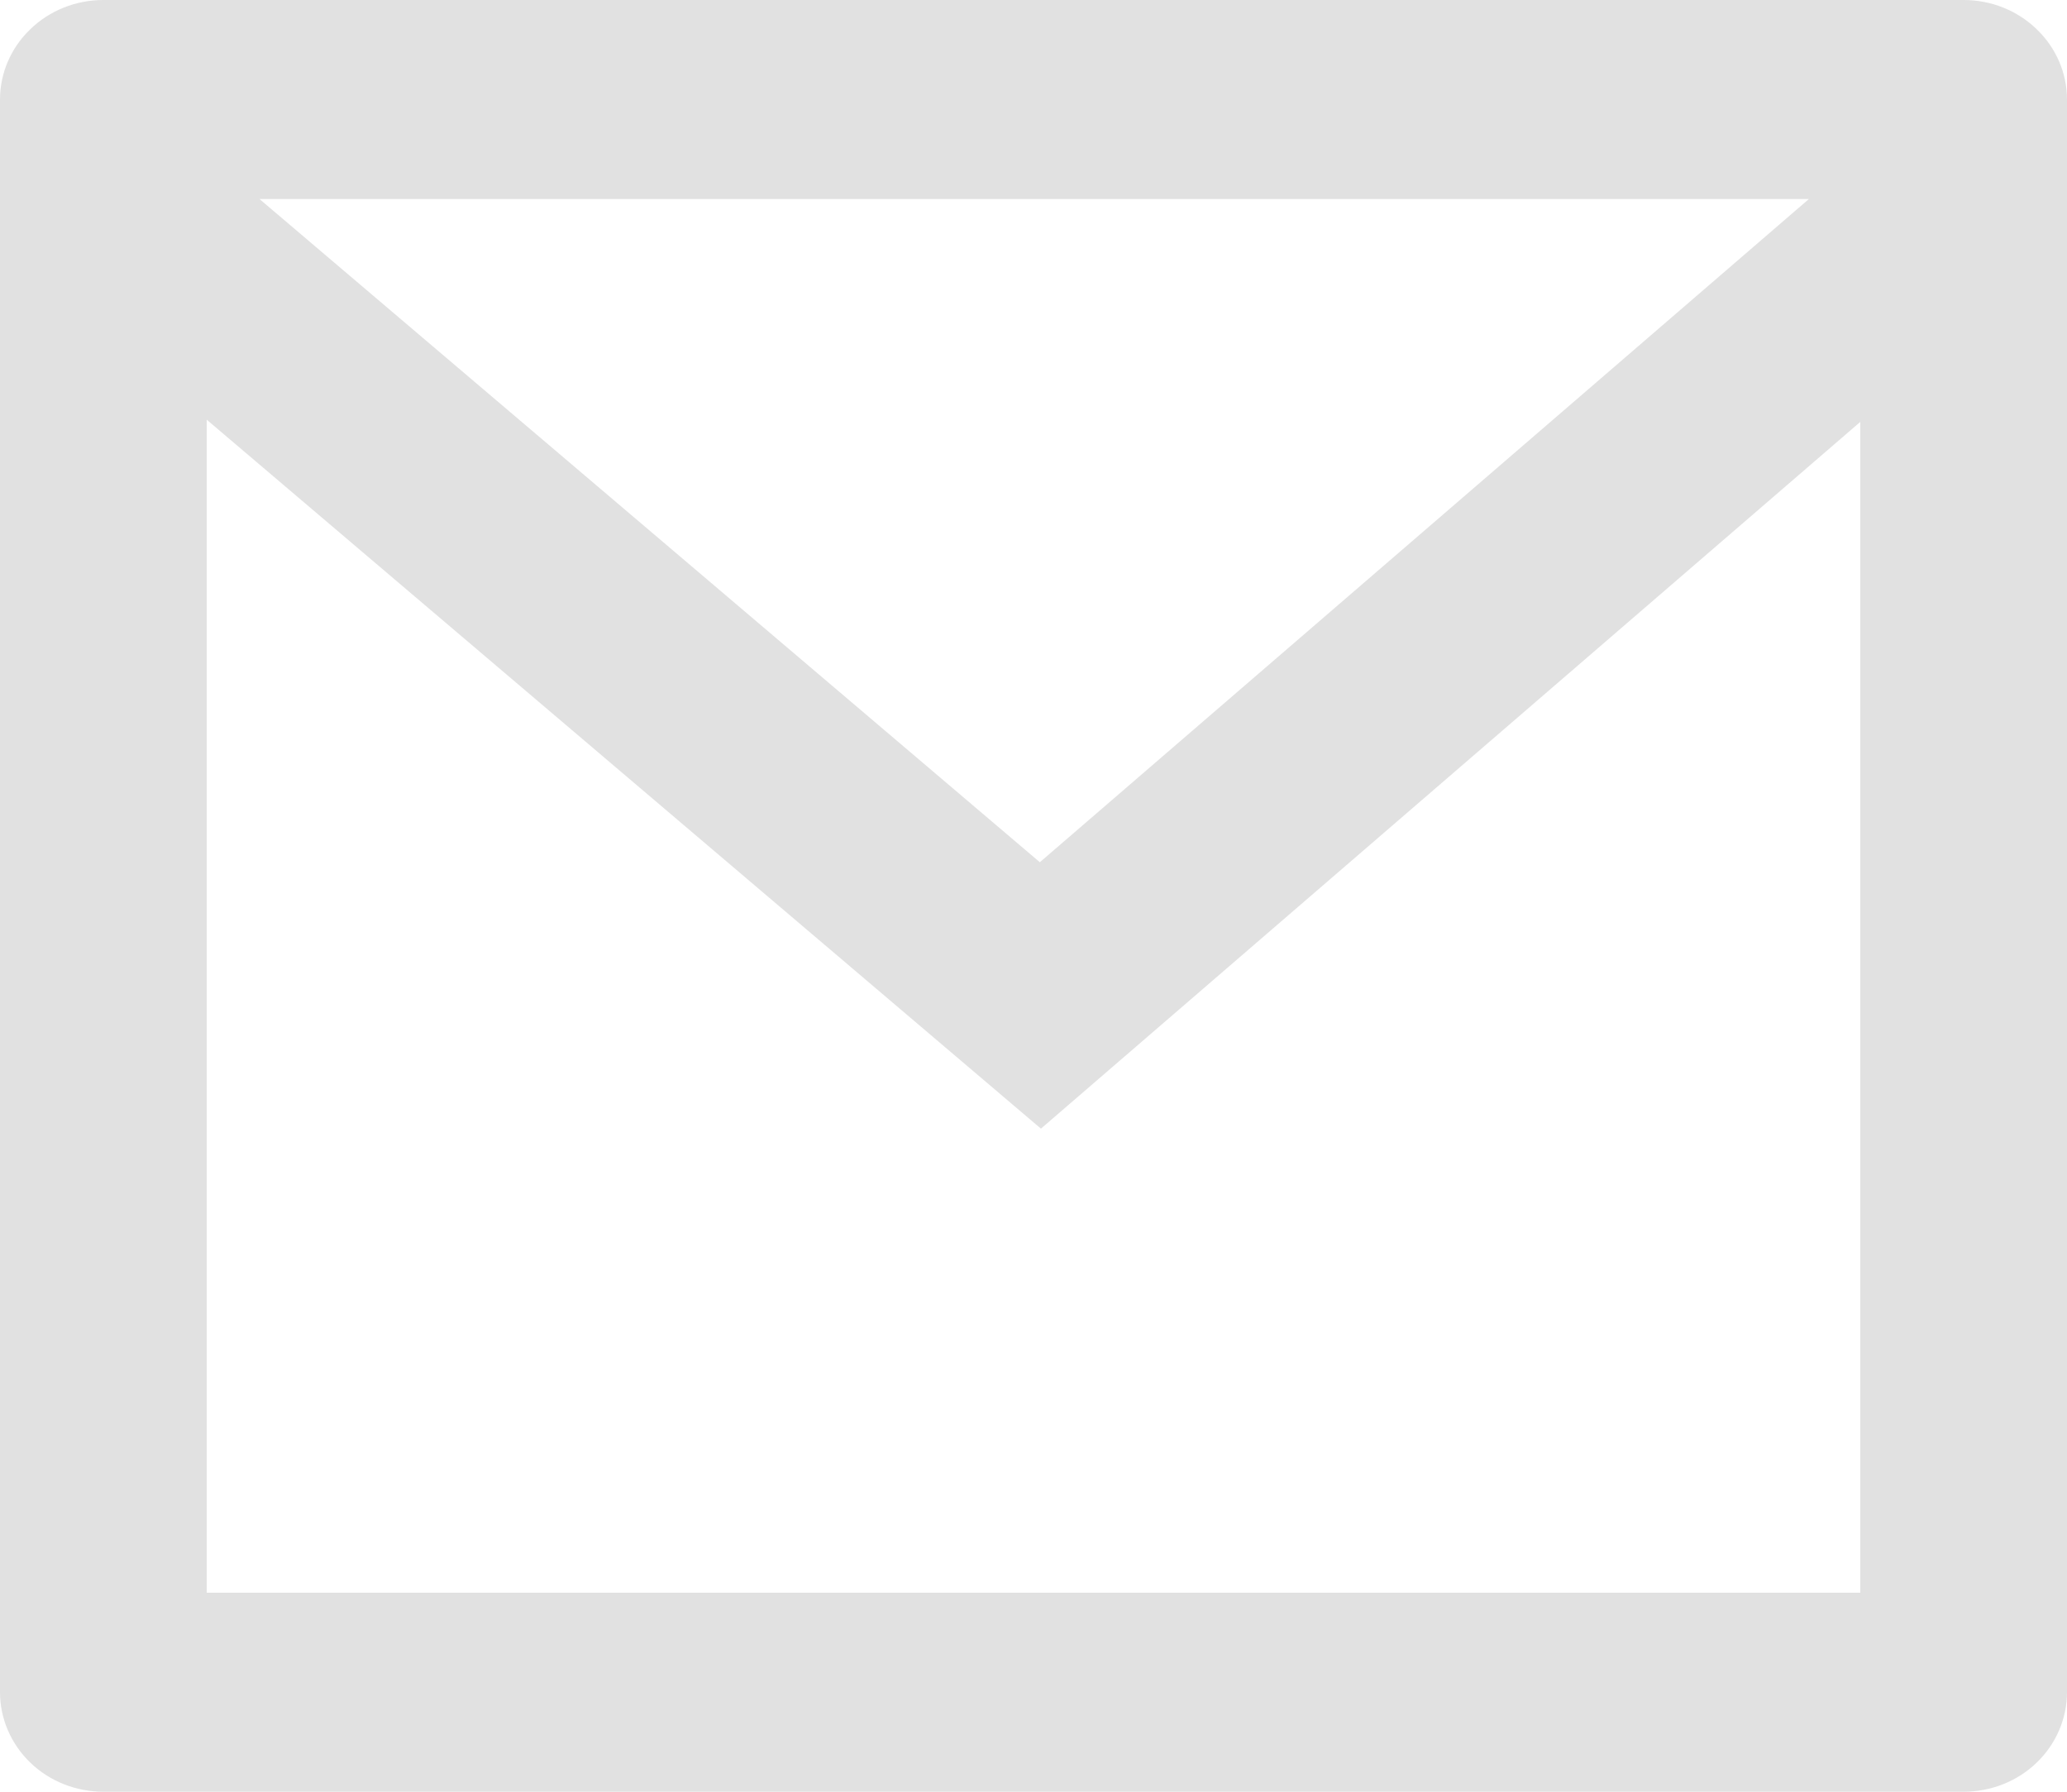<svg width="15" height="13" viewBox="0 0 15 13" fill="none" xmlns="http://www.w3.org/2000/svg">
<path d="M0.75 0H14.25C14.449 0 14.64 0.076 14.78 0.212C14.921 0.347 15 0.531 15 0.722V12.278C15 12.469 14.921 12.653 14.78 12.789C14.64 12.924 14.449 13 14.25 13H0.75C0.551 13 0.36 12.924 0.22 12.789C0.079 12.653 0 12.469 0 12.278V0.722C0 0.531 0.079 0.347 0.22 0.212C0.36 0.076 0.551 0 0.75 0ZM13.5 3.061L7.554 8.189L1.5 3.045V11.556H13.5V3.061ZM1.883 1.444L7.546 6.256L13.127 1.444H1.883Z" fill="#E1E1E1"/>
</svg>
